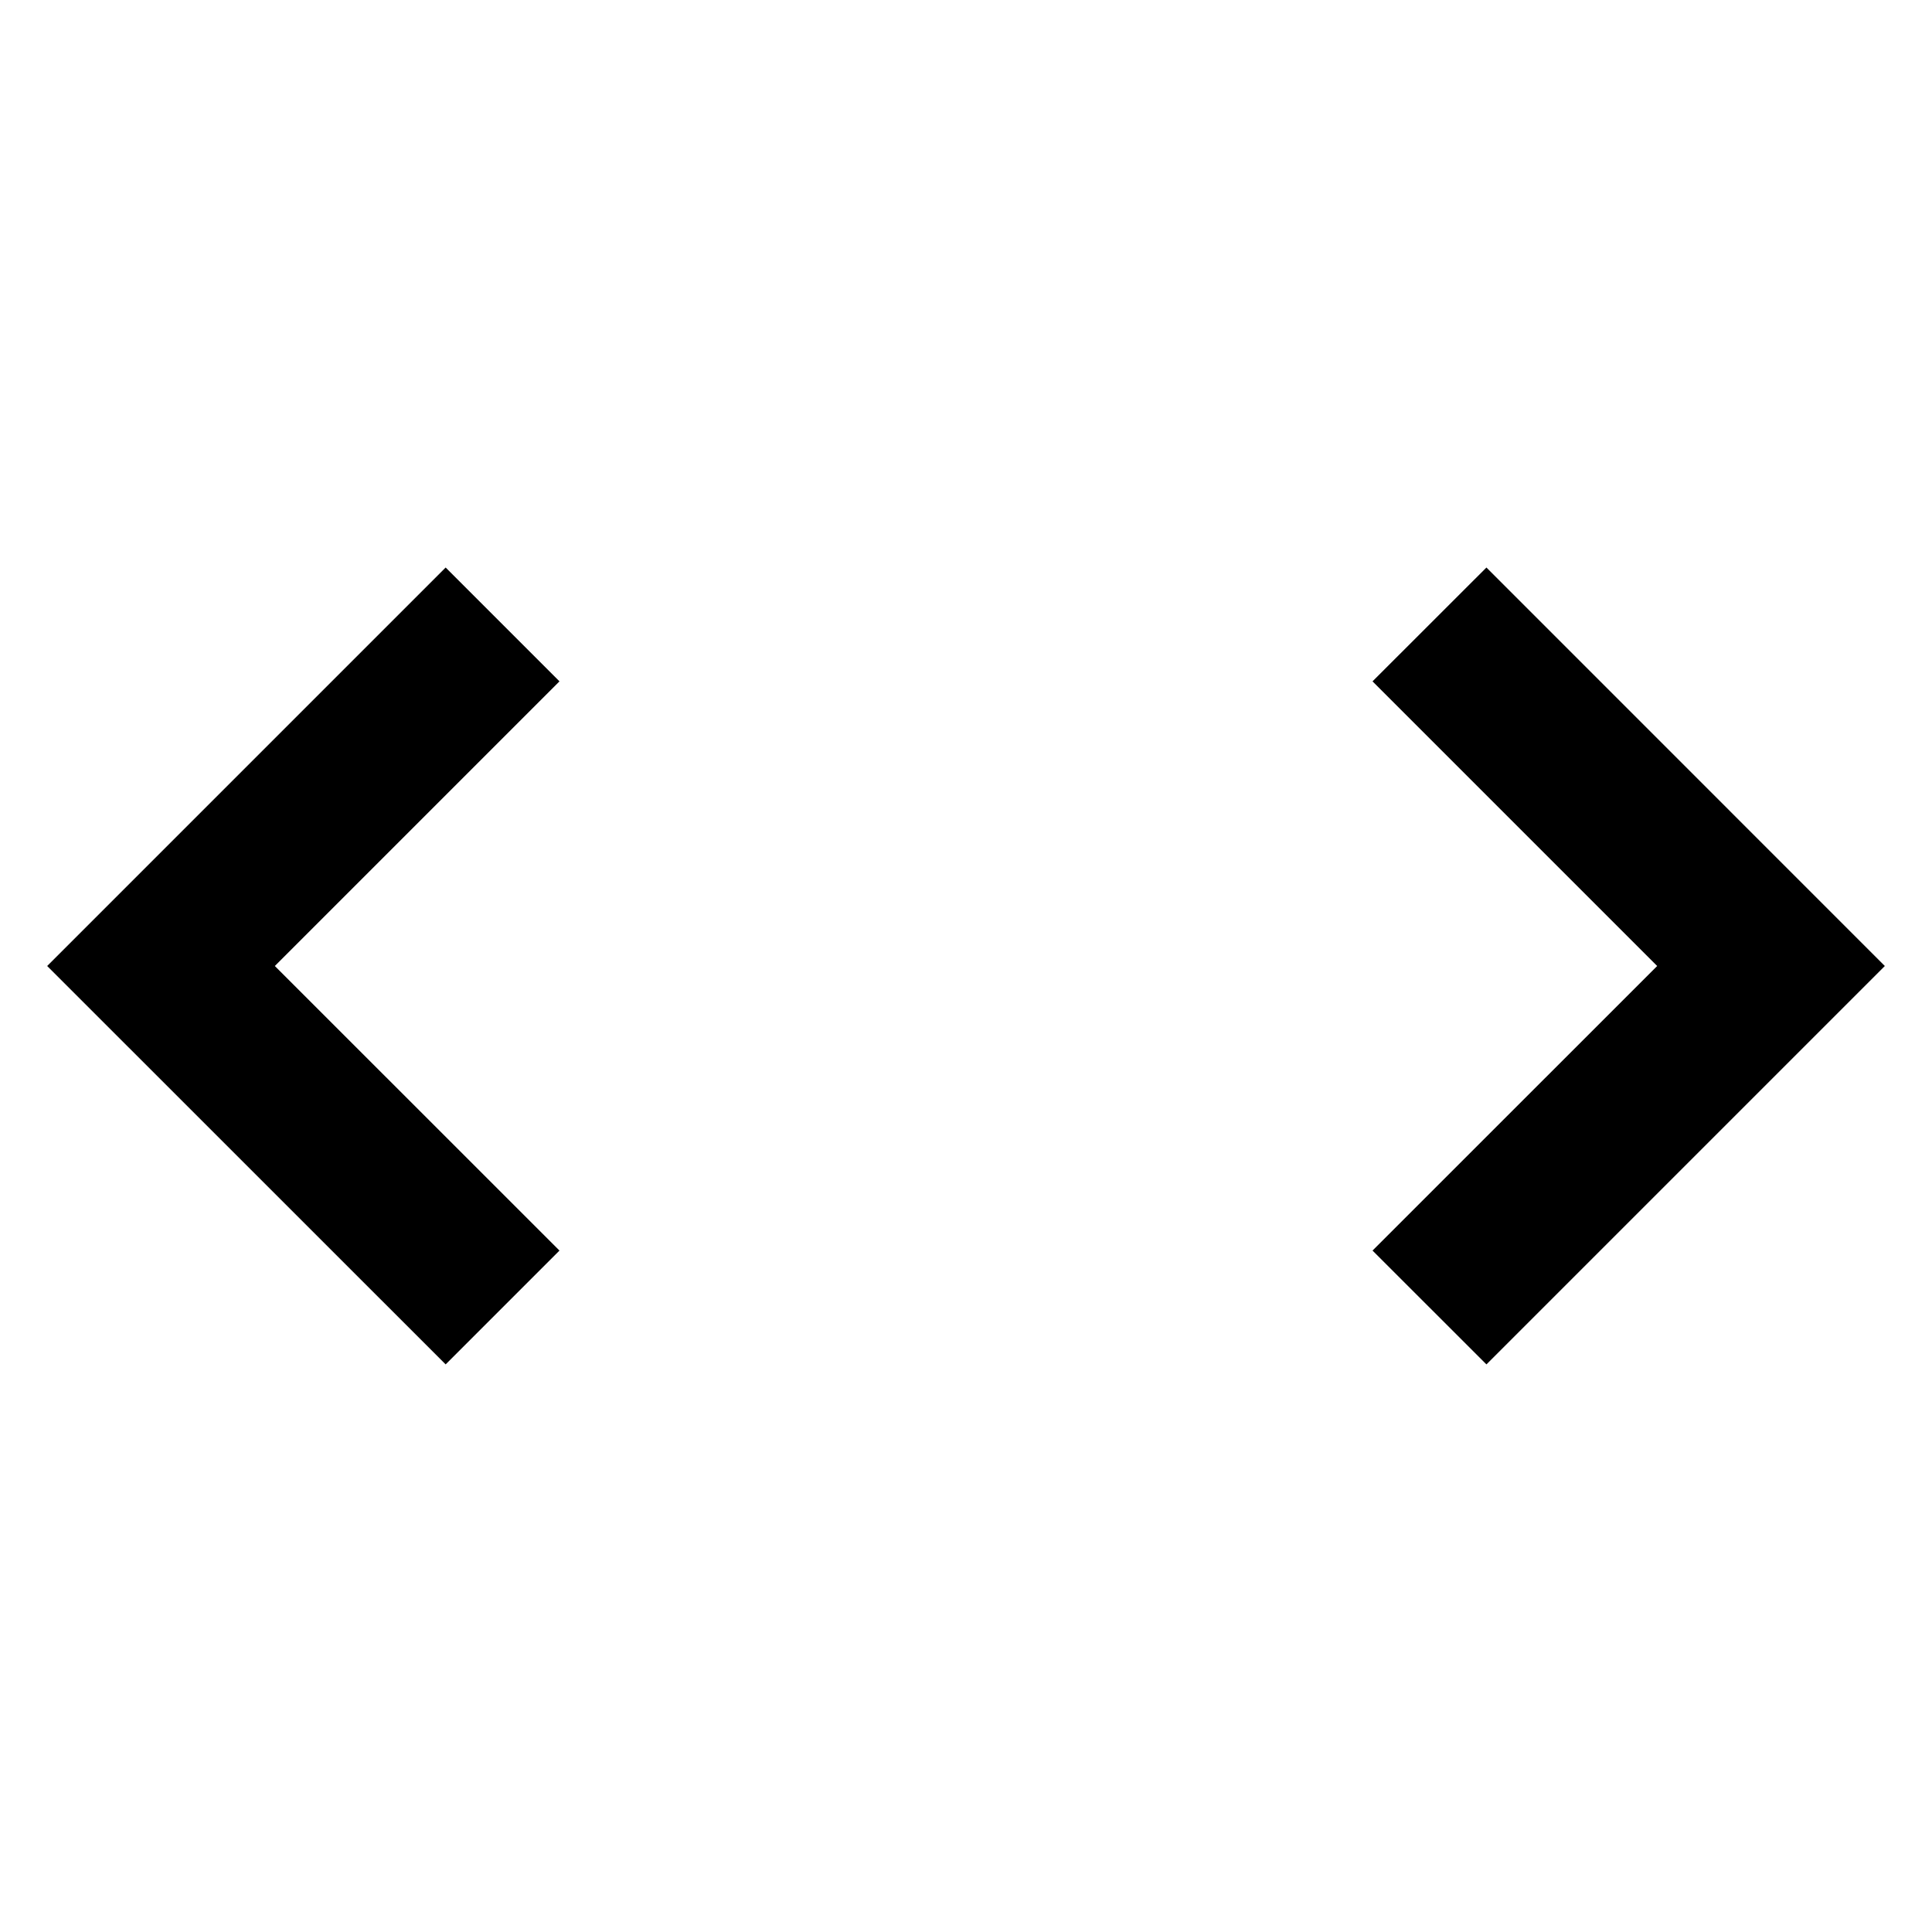 <svg width="24" height="24" viewBox="0 0 24 24" fill="none" xmlns="http://www.w3.org/2000/svg">
<path d="M0.586 12L5.536 7.05L6.95 8.464L3.414 12L6.95 15.535L5.536 16.949L0.586 12ZM17.05 15.535L20.586 12L17.05 8.464L18.465 7.05L23.414 12L18.465 16.949L17.05 15.535Z" fill="black"/>
</svg>
